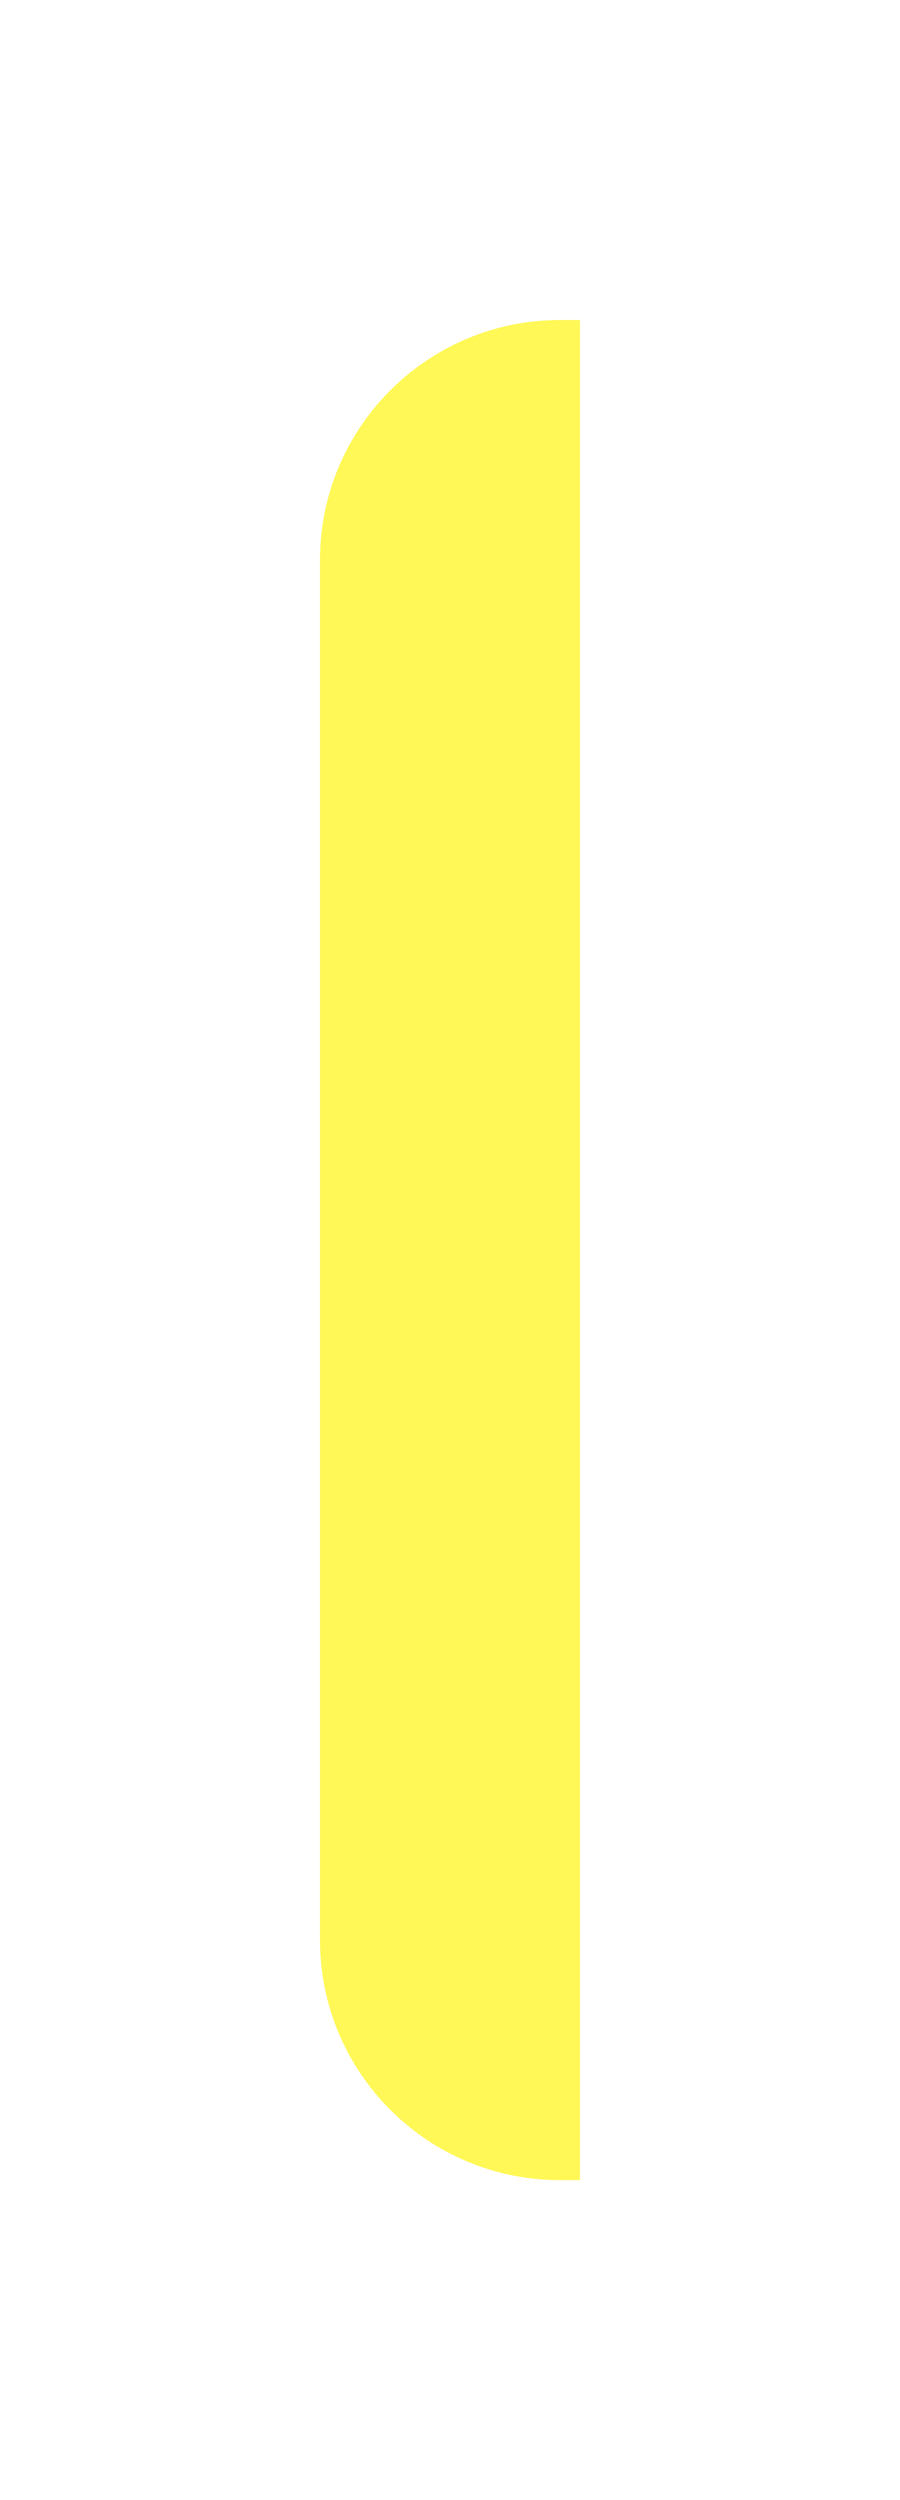 <svg width="45" height="125" viewBox="0 0 45 125" fill="none" xmlns="http://www.w3.org/2000/svg">
<g filter="url(#filter0_d_1_162)">
<path d="M16 24C16 17.373 21.373 12 28 12H29V105H28C21.373 105 16 99.627 16 93V24Z" fill="#FFF856"/>
</g>
<defs>
<filter id="filter0_d_1_162" x="0" y="0" width="45" height="125" filterUnits="userSpaceOnUse" color-interpolation-filters="sRGB">
<feFlood flood-opacity="0" result="BackgroundImageFix"/>
<feColorMatrix in="SourceAlpha" type="matrix" values="0 0 0 0 0 0 0 0 0 0 0 0 0 0 0 0 0 0 127 0" result="hardAlpha"/>
<feOffset dy="4"/>
<feGaussianBlur stdDeviation="8"/>
<feComposite in2="hardAlpha" operator="out"/>
<feColorMatrix type="matrix" values="0 0 0 0 0 0 0 0 0 0 0 0 0 0 0 0 0 0 0.06 0"/>
<feBlend mode="normal" in2="BackgroundImageFix" result="effect1_dropShadow_1_162"/>
<feBlend mode="normal" in="SourceGraphic" in2="effect1_dropShadow_1_162" result="shape"/>
</filter>
</defs>
</svg>
